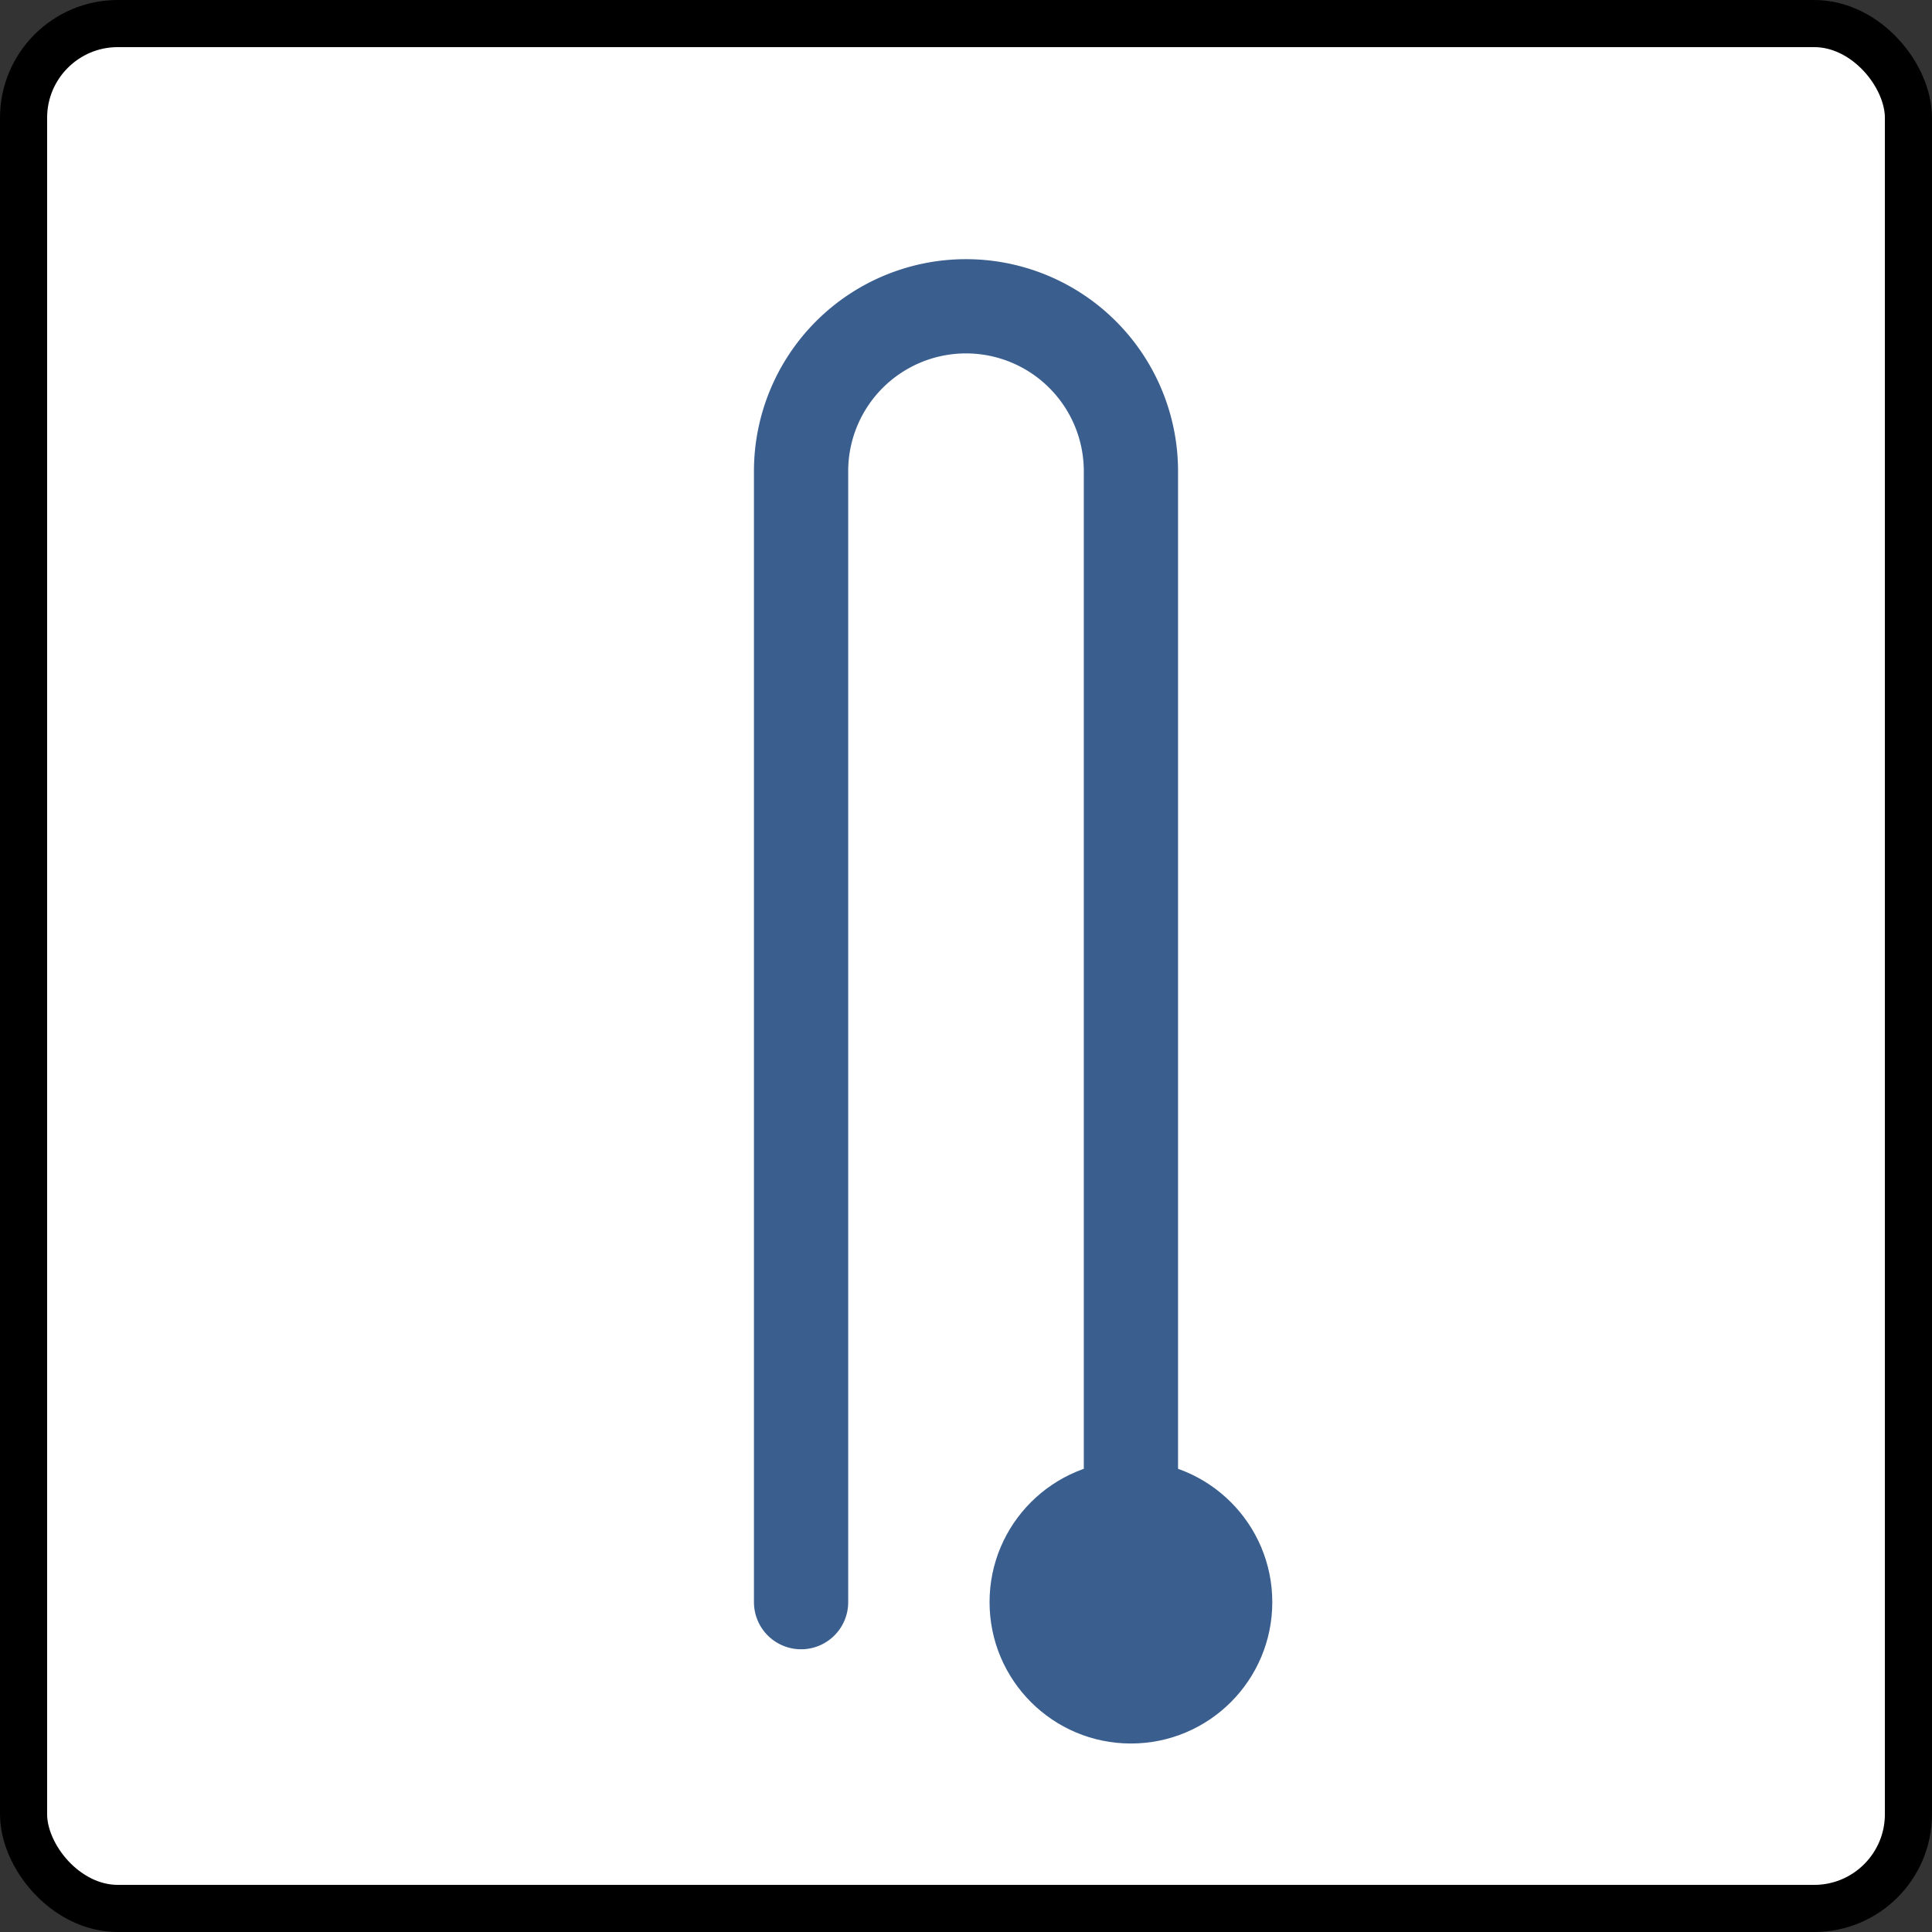 <svg xmlns="http://www.w3.org/2000/svg" width="82" height="82" viewBox="0 0 82 82">
	<rect x="0" y="0" width="82" height="82" fill="#333333" stroke="none"/>
	<rect x="1" y="1" width="80" height="80" rx="4" ry="4" fill="white" stroke="black" stroke-width="2"/>
	<path d="M34 68 V20 A7 7 0 0 1 48 20 V68" fill="none" stroke="#3a5f8f" stroke-width="4" stroke-linecap="round" stroke-linejoin="round"/>
	<circle cx="48" cy="68" r="6" fill="#3a5f8f"/>
</svg>
